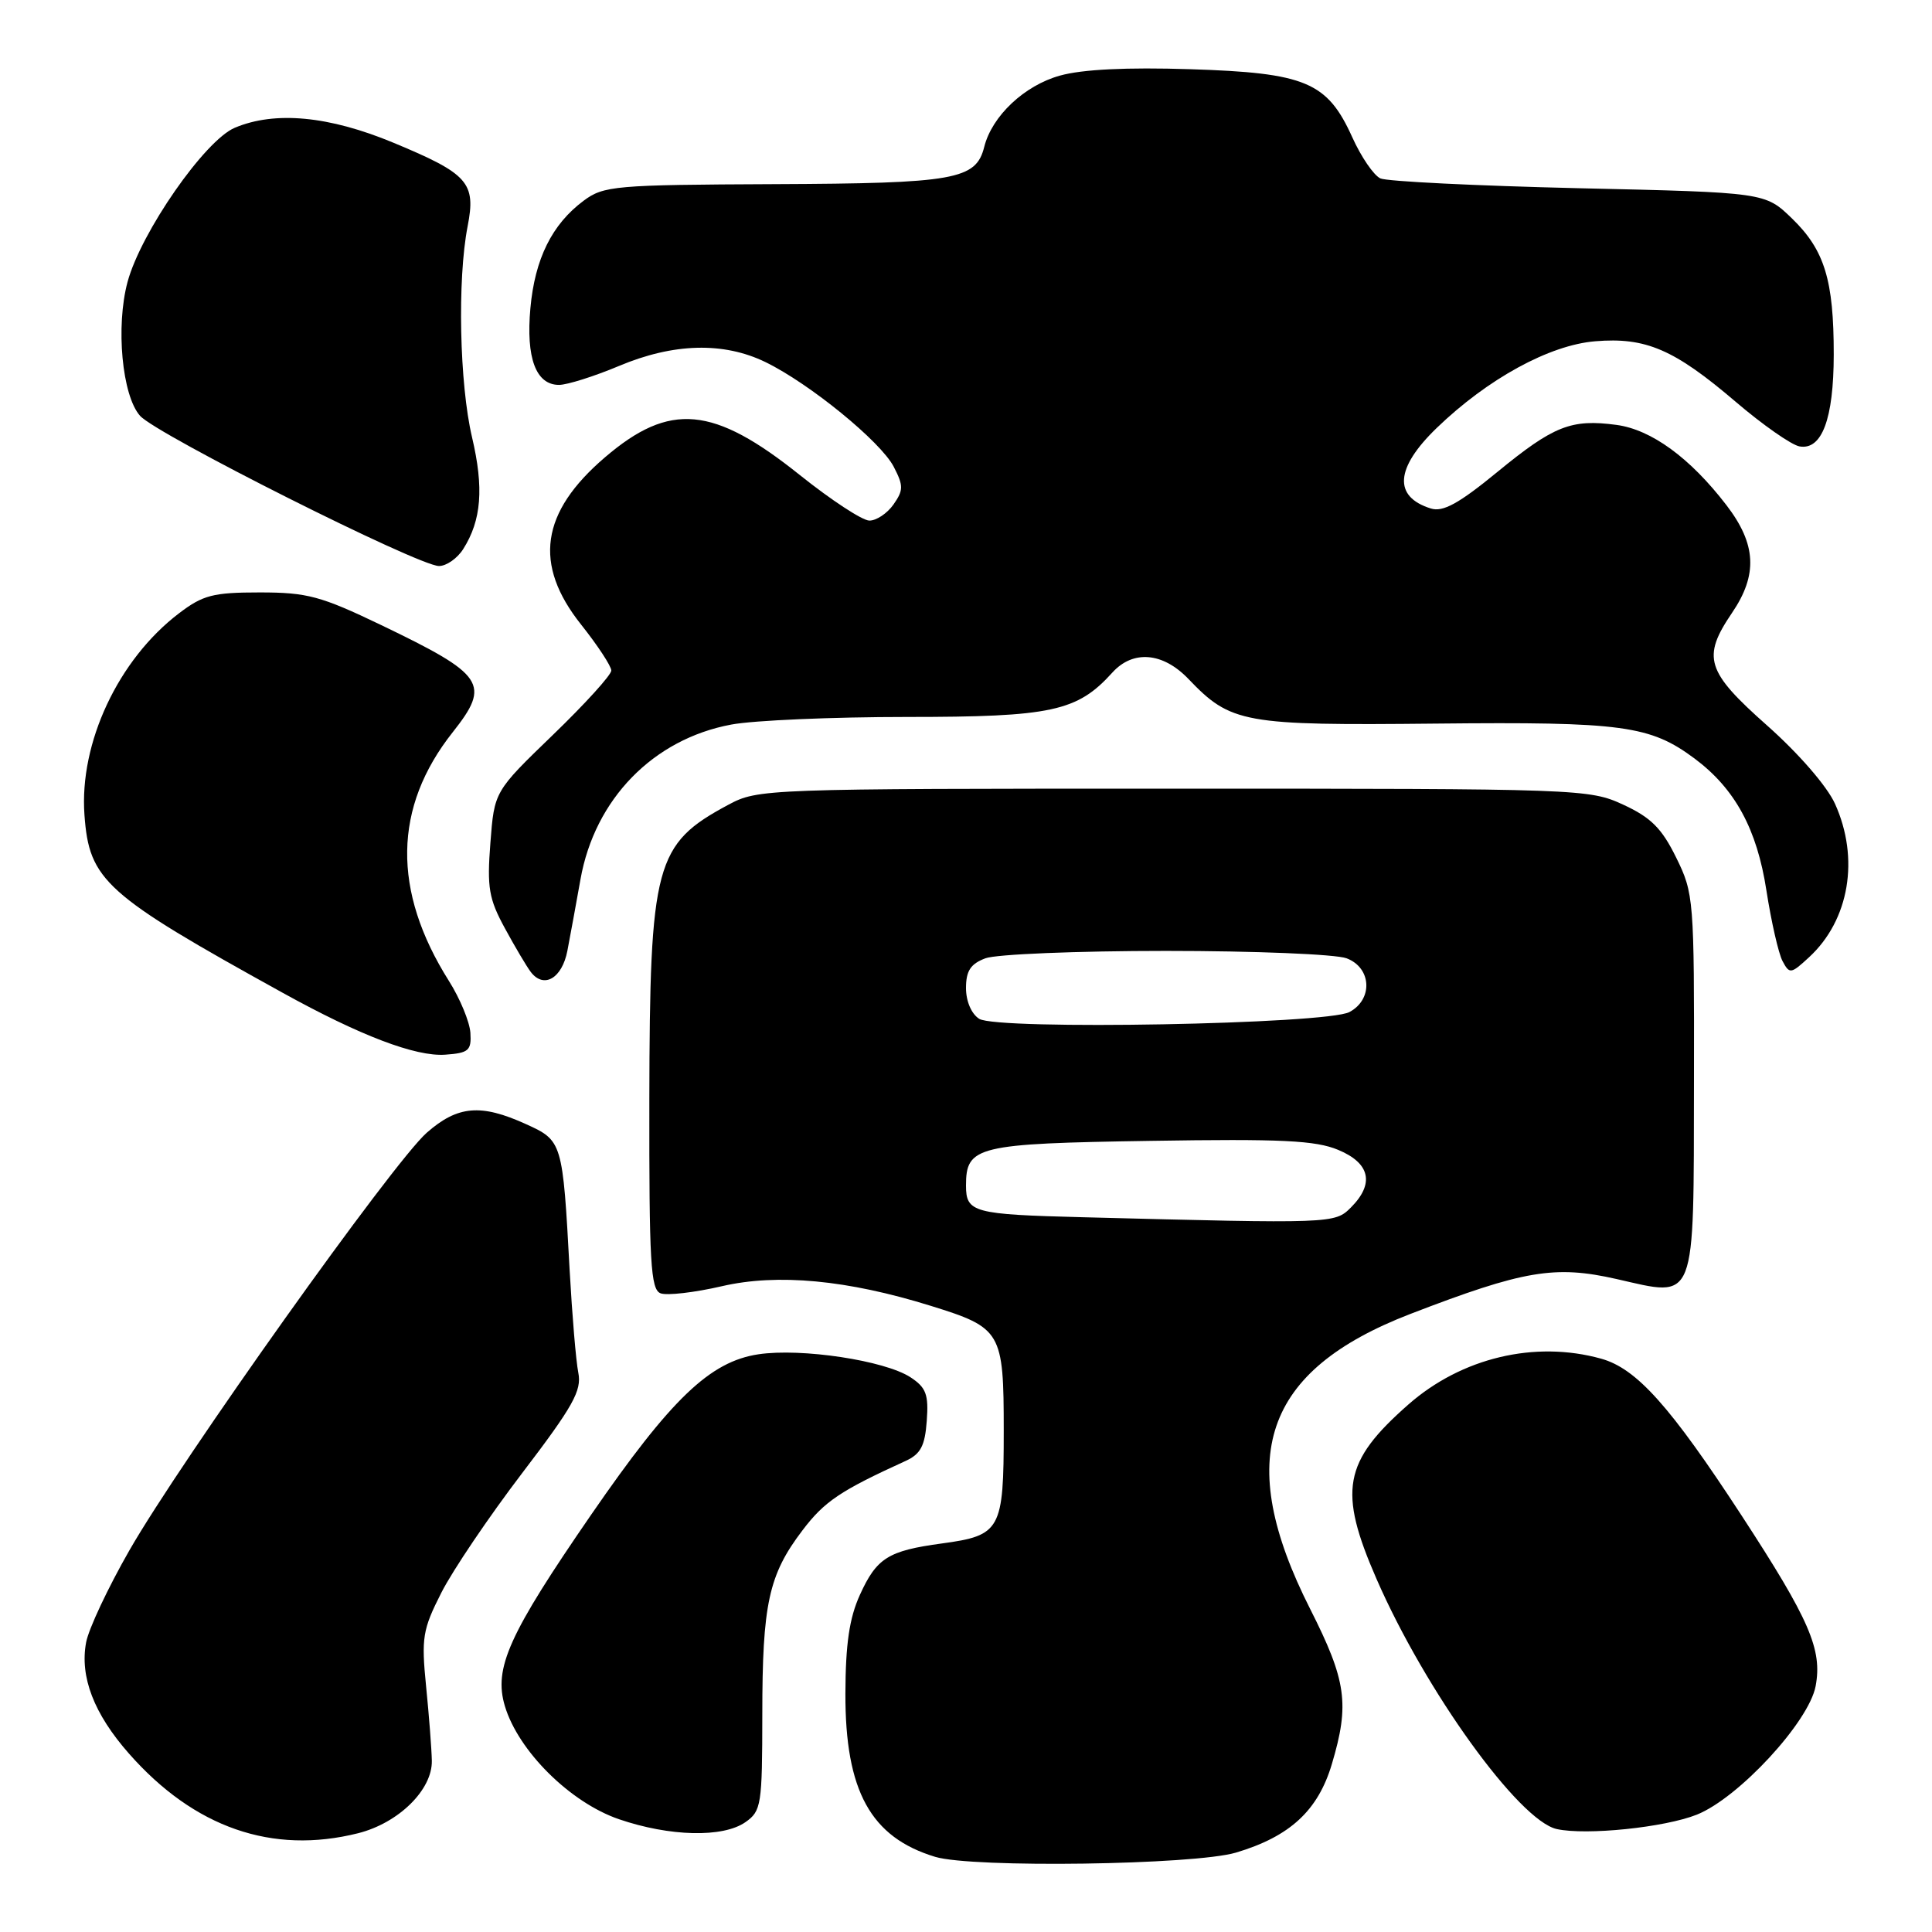 <?xml version="1.0" encoding="UTF-8" standalone="no"?>
<!DOCTYPE svg PUBLIC "-//W3C//DTD SVG 1.1//EN" "http://www.w3.org/Graphics/SVG/1.1/DTD/svg11.dtd" >
<svg xmlns="http://www.w3.org/2000/svg" xmlns:xlink="http://www.w3.org/1999/xlink" version="1.1" viewBox="0 0 256 256">
 <g >
 <path fill="currentColor"
d=" M 163.77 245.48 C 170.92 243.35 174.65 239.91 176.48 233.74 C 178.85 225.79 178.41 222.70 173.60 213.19 C 163.46 193.16 167.38 181.62 186.89 174.10 C 201.90 168.32 206.02 167.62 214.21 169.48 C 224.87 171.90 224.41 173.08 224.46 143.26 C 224.50 119.11 224.44 118.38 222.10 113.63 C 220.20 109.76 218.76 108.32 215.10 106.63 C 210.58 104.54 209.50 104.50 155.50 104.50 C 101.18 104.50 100.45 104.53 96.50 106.64 C 86.79 111.85 86.10 114.43 86.04 145.64 C 86.01 167.30 86.21 170.87 87.53 171.37 C 88.37 171.69 92.02 171.27 95.65 170.43 C 103.03 168.72 112.28 169.59 123.33 173.03 C 132.71 175.94 133.00 176.44 133.00 189.58 C 133.00 202.74 132.61 203.46 124.78 204.52 C 117.69 205.48 116.16 206.44 113.94 211.33 C 112.54 214.41 112.04 217.84 112.02 224.43 C 111.99 237.32 115.37 243.45 123.91 246.04 C 128.86 247.54 158.22 247.12 163.77 245.48 Z  M 47.46 242.91 C 52.83 241.55 57.30 237.15 57.22 233.30 C 57.19 231.76 56.85 227.33 56.46 223.45 C 55.82 217.01 55.99 215.95 58.48 211.04 C 59.98 208.08 64.80 200.95 69.20 195.18 C 75.95 186.33 77.10 184.26 76.63 181.90 C 76.32 180.36 75.81 174.24 75.48 168.30 C 74.56 151.28 74.52 151.14 69.69 148.95 C 63.71 146.23 60.64 146.50 56.55 150.09 C 52.11 153.98 23.96 193.52 17.14 205.44 C 14.32 210.36 11.74 215.84 11.41 217.63 C 10.56 222.18 12.44 227.08 17.08 232.35 C 25.73 242.18 36.07 245.77 47.46 242.91 Z  M 98.78 241.44 C 100.88 239.97 101.00 239.17 101.01 227.19 C 101.01 212.52 101.85 208.67 106.33 202.78 C 109.24 198.94 111.34 197.53 120.00 193.58 C 121.99 192.67 122.56 191.59 122.80 188.28 C 123.06 184.78 122.72 183.86 120.65 182.50 C 117.24 180.27 106.19 178.60 100.50 179.45 C 94.07 180.41 88.92 185.35 78.35 200.68 C 67.40 216.58 65.39 221.03 66.90 226.07 C 68.69 232.03 75.55 238.83 82.00 241.05 C 88.74 243.36 95.80 243.53 98.78 241.44 Z  M 224.84 240.45 C 230.39 238.23 239.69 228.16 240.58 223.42 C 241.49 218.58 239.78 214.63 230.78 200.83 C 221.31 186.31 216.85 181.33 212.15 180.03 C 203.38 177.59 193.66 179.91 186.61 186.11 C 177.98 193.70 177.29 197.53 182.41 209.25 C 188.88 224.06 201.27 241.25 206.28 242.36 C 210.20 243.22 220.58 242.15 224.84 240.45 Z  M 62.33 136.85 C 62.23 135.39 60.95 132.30 59.49 129.99 C 51.94 118.02 52.11 106.97 59.99 97.02 C 65.05 90.62 64.25 89.43 50.50 82.82 C 42.50 78.98 40.71 78.50 34.42 78.50 C 28.22 78.50 26.89 78.85 23.70 81.28 C 15.67 87.40 10.50 98.43 11.19 107.97 C 11.82 116.67 13.85 118.50 37.42 131.53 C 47.72 137.23 55.07 140.03 59.00 139.75 C 62.11 139.53 62.48 139.20 62.33 136.85 Z  M 75.18 125.99 C 75.55 124.07 76.33 119.80 76.92 116.50 C 78.81 105.88 86.55 97.94 96.89 96.01 C 99.85 95.45 110.33 95.00 120.18 95.00 C 139.35 95.00 142.74 94.27 147.40 89.11 C 150.13 86.10 154.08 86.43 157.46 89.95 C 163.10 95.85 164.74 96.14 190.28 95.88 C 215.01 95.63 218.65 96.13 224.54 100.51 C 229.90 104.51 232.81 109.86 234.06 118.00 C 234.70 122.12 235.66 126.33 236.19 127.34 C 237.12 129.09 237.30 129.07 239.71 126.84 C 245.05 121.92 246.43 113.74 243.14 106.49 C 242.08 104.16 238.32 99.83 234.16 96.14 C 226.07 88.97 225.49 87.12 229.50 81.21 C 232.94 76.15 232.73 72.10 228.75 66.92 C 223.94 60.66 218.81 56.92 214.18 56.30 C 208.20 55.50 205.88 56.41 198.43 62.52 C 193.30 66.73 191.20 67.88 189.60 67.38 C 184.59 65.82 184.87 62.02 190.37 56.71 C 197.13 50.19 205.30 45.72 211.37 45.22 C 218.08 44.66 221.85 46.29 230.00 53.25 C 233.57 56.30 237.38 58.96 238.44 59.15 C 241.41 59.68 242.97 55.51 242.98 47.00 C 242.99 37.13 241.77 33.14 237.46 28.96 C 233.89 25.50 233.89 25.50 209.20 24.94 C 195.61 24.62 183.78 24.04 182.91 23.64 C 182.03 23.24 180.35 20.78 179.18 18.18 C 175.87 10.86 173.00 9.65 157.71 9.17 C 149.30 8.90 143.39 9.19 140.44 10.02 C 135.73 11.33 131.45 15.37 130.42 19.45 C 129.33 23.81 126.57 24.30 102.61 24.40 C 81.43 24.49 79.99 24.62 77.33 26.60 C 73.14 29.72 70.87 34.30 70.28 40.84 C 69.68 47.43 71.01 51.00 74.07 51.00 C 75.16 51.00 78.73 49.87 82.00 48.50 C 89.24 45.45 95.88 45.28 101.43 47.98 C 107.30 50.84 116.69 58.51 118.42 61.84 C 119.73 64.37 119.72 64.95 118.39 66.85 C 117.56 68.03 116.12 68.99 115.19 68.98 C 114.26 68.97 110.13 66.26 106.00 62.96 C 94.52 53.77 88.76 53.24 80.17 60.59 C 71.63 67.89 70.65 74.78 77.00 82.76 C 79.20 85.53 81.00 88.27 81.00 88.85 C 81.00 89.44 77.51 93.28 73.25 97.39 C 65.50 104.87 65.50 104.87 64.98 111.68 C 64.52 117.61 64.77 119.09 66.90 123.00 C 68.24 125.47 69.79 128.08 70.33 128.79 C 72.05 131.05 74.47 129.65 75.18 125.99 Z  M 61.38 72.75 C 63.80 68.93 64.13 64.67 62.55 57.95 C 60.88 50.87 60.59 37.05 61.96 30.00 C 63.09 24.21 62.06 23.04 52.15 18.92 C 43.60 15.36 36.44 14.68 31.11 16.93 C 27.14 18.60 18.68 30.77 16.90 37.36 C 15.32 43.25 16.17 52.42 18.56 55.10 C 20.77 57.58 55.44 75.00 58.17 75.00 C 59.15 75.00 60.60 73.99 61.38 72.75 Z  M 143.50 161.29 C 128.96 160.92 128.00 160.66 128.00 157.10 C 128.00 151.87 129.40 151.53 152.48 151.17 C 169.81 150.89 174.33 151.11 177.33 152.37 C 181.56 154.13 182.15 156.85 179.00 160.00 C 176.86 162.14 176.62 162.15 143.50 161.29 Z  M 129.75 135.00 C 128.72 134.35 128.00 132.67 128.00 130.93 C 128.00 128.65 128.60 127.72 130.57 126.98 C 131.98 126.44 142.75 126.00 154.50 126.00 C 166.25 126.00 177.02 126.44 178.43 126.98 C 181.74 128.23 181.96 132.42 178.81 134.10 C 175.79 135.72 132.17 136.52 129.75 135.00 Z "/>
</g>
</svg>